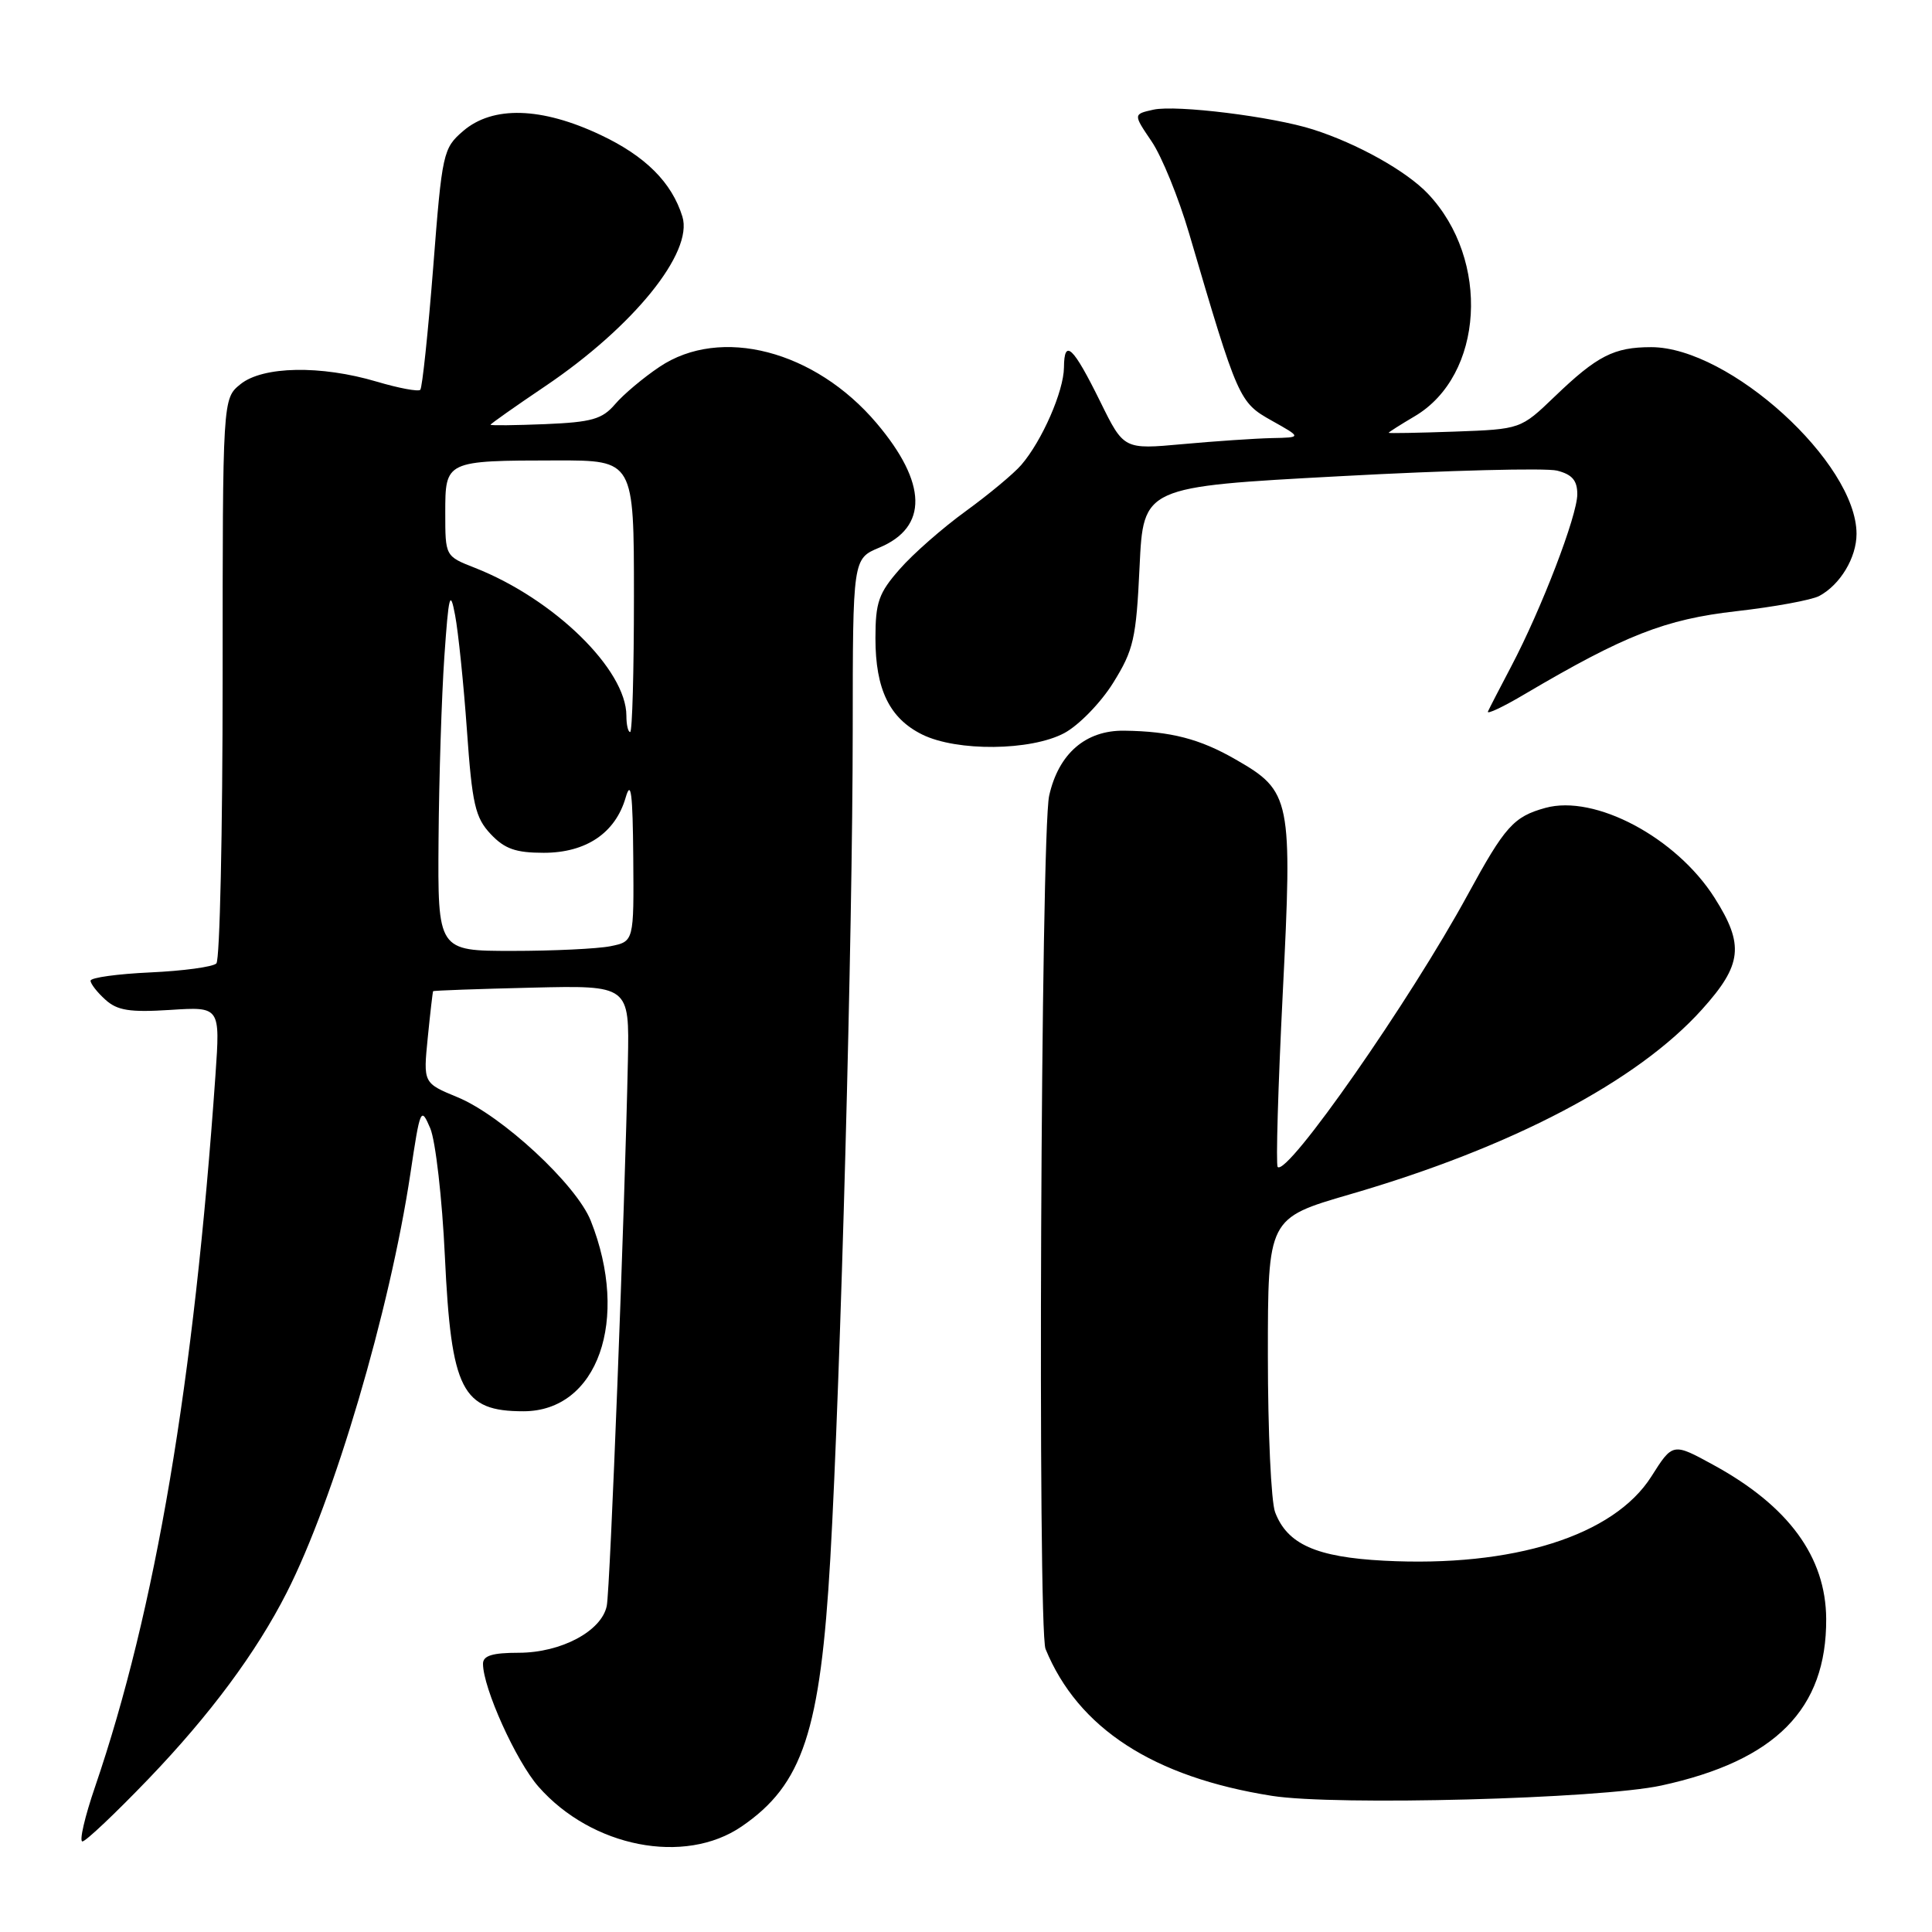 <?xml version="1.0" encoding="UTF-8" standalone="no"?>
<!DOCTYPE svg PUBLIC "-//W3C//DTD SVG 1.1//EN" "http://www.w3.org/Graphics/SVG/1.1/DTD/svg11.dtd" >
<svg xmlns="http://www.w3.org/2000/svg" xmlns:xlink="http://www.w3.org/1999/xlink" version="1.1" viewBox="0 0 256 256">
 <g >
 <path fill="currentColor"
d=" M 98.28 242.01 C 106.38 236.46 108.70 229.44 110.02 206.52 C 111.39 182.61 112.98 123.77 112.99 96.76 C 113.00 74.03 113.00 74.03 116.52 72.56 C 123.00 69.85 122.87 64.01 116.16 56.08 C 107.99 46.43 95.48 43.18 87.39 48.61 C 85.25 50.04 82.60 52.27 81.50 53.56 C 79.80 55.55 78.41 55.94 72.25 56.20 C 68.26 56.36 65.00 56.40 65.00 56.28 C 65.00 56.16 68.26 53.86 72.25 51.17 C 83.95 43.27 91.89 33.45 90.42 28.70 C 89.02 24.18 85.53 20.69 79.60 17.89 C 71.75 14.17 65.29 13.99 61.37 17.36 C 58.71 19.65 58.58 20.22 57.40 35.44 C 56.72 44.09 55.95 51.38 55.69 51.65 C 55.42 51.92 52.82 51.43 49.92 50.57 C 42.51 48.37 34.82 48.51 31.86 50.91 C 29.50 52.82 29.50 52.82 29.50 89.83 C 29.50 110.18 29.13 127.20 28.67 127.66 C 28.21 128.12 24.28 128.65 19.92 128.85 C 15.56 129.05 12.00 129.54 12.00 129.95 C 12.00 130.36 12.88 131.49 13.96 132.46 C 15.54 133.90 17.20 134.16 22.55 133.82 C 29.18 133.39 29.18 133.39 28.55 142.45 C 25.70 183.22 20.61 213.30 12.60 236.75 C 11.23 240.74 10.48 244.00 10.92 244.00 C 11.36 244.00 15.30 240.27 19.68 235.71 C 27.82 227.23 33.96 218.96 37.99 211.03 C 44.27 198.69 51.65 173.67 54.38 155.50 C 55.68 146.82 55.77 146.61 57.01 149.50 C 57.71 151.15 58.59 158.80 58.95 166.50 C 59.79 184.24 61.20 187.00 69.36 187.00 C 79.20 187.00 83.48 174.87 78.28 161.76 C 76.38 156.97 66.51 147.82 60.63 145.39 C 56.08 143.51 56.08 143.51 56.68 137.50 C 57.01 134.20 57.33 131.43 57.39 131.34 C 57.45 131.25 63.33 131.04 70.45 130.87 C 83.40 130.56 83.40 130.56 83.20 140.53 C 82.78 160.60 80.85 210.56 80.40 212.78 C 79.73 216.13 74.36 218.99 68.75 219.00 C 65.25 219.00 64.00 219.38 64.00 220.46 C 64.00 223.66 68.38 233.36 71.35 236.74 C 78.41 244.78 90.72 247.19 98.28 242.01 Z  M 220.14 236.59 C 235.28 233.30 242.04 226.46 241.98 214.51 C 241.93 206.30 237.00 199.56 227.07 194.13 C 221.65 191.16 221.65 191.16 218.81 195.65 C 213.82 203.50 200.50 207.70 183.38 206.80 C 174.41 206.33 170.57 204.62 168.96 200.38 C 168.43 199.00 168.00 189.67 168.00 179.64 C 168.00 161.42 168.00 161.42 178.86 158.26 C 200.32 152.03 216.96 143.29 225.53 133.75 C 230.86 127.83 231.15 125.20 227.18 118.95 C 222.10 110.96 211.33 105.24 204.77 107.05 C 200.56 108.21 199.41 109.51 194.51 118.50 C 186.86 132.57 170.57 155.91 169.30 154.63 C 169.05 154.38 169.35 144.03 169.97 131.64 C 171.27 105.80 171.08 104.85 163.74 100.64 C 158.99 97.90 155.13 96.90 148.97 96.82 C 143.86 96.75 140.27 99.85 139.02 105.43 C 137.91 110.31 137.47 215.89 138.54 218.50 C 142.85 229.01 152.82 235.48 168.54 237.96 C 176.95 239.29 212.01 238.36 220.14 236.59 Z  M 141.02 97.14 C 142.93 96.12 145.85 93.13 147.50 90.48 C 150.21 86.12 150.55 84.65 151.00 75.08 C 151.50 64.50 151.50 64.50 177.57 63.10 C 191.90 62.32 204.84 61.99 206.32 62.36 C 208.32 62.87 209.00 63.66 209.00 65.49 C 209.00 68.32 204.25 80.70 200.24 88.31 C 198.74 91.16 197.35 93.85 197.16 94.28 C 196.97 94.71 199.18 93.67 202.06 91.96 C 215.31 84.15 220.65 82.06 230.05 80.99 C 235.09 80.42 240.04 79.51 241.06 78.97 C 243.84 77.48 246.00 73.89 246.00 70.74 C 246.00 61.32 229.15 46.00 218.79 46.00 C 213.86 46.00 211.63 47.14 206.00 52.55 C 201.50 56.87 201.50 56.87 192.75 57.19 C 187.93 57.36 184.00 57.43 184.00 57.35 C 184.00 57.27 185.55 56.28 187.45 55.16 C 196.61 49.76 197.52 34.43 189.20 25.66 C 186.35 22.66 179.86 19.03 174.00 17.16 C 168.67 15.45 155.88 13.87 152.84 14.53 C 150.15 15.13 150.15 15.13 152.59 18.73 C 153.94 20.71 156.17 26.20 157.56 30.92 C 164.04 52.99 164.19 53.31 168.50 55.73 C 172.50 57.97 172.50 57.97 168.50 58.05 C 166.30 58.10 160.99 58.46 156.70 58.85 C 148.91 59.56 148.91 59.56 145.80 53.24 C 142.18 45.90 141.01 44.79 140.98 48.69 C 140.95 51.84 138.08 58.41 135.32 61.61 C 134.32 62.77 131.01 65.52 127.97 67.73 C 124.92 69.94 120.98 73.39 119.22 75.41 C 116.43 78.58 116.00 79.80 116.00 84.58 C 116.00 91.35 117.87 95.19 122.20 97.33 C 126.80 99.60 136.59 99.50 141.02 97.14 Z  M 58.11 111.25 C 58.17 103.14 58.52 92.22 58.88 87.00 C 59.45 78.77 59.65 78.04 60.30 81.50 C 60.72 83.70 61.43 90.57 61.87 96.76 C 62.56 106.56 62.97 108.34 65.01 110.51 C 66.86 112.48 68.33 113.00 72.04 113.00 C 77.66 113.00 81.54 110.38 82.90 105.69 C 83.61 103.24 83.84 105.09 83.91 113.62 C 84.00 124.75 84.00 124.75 80.88 125.38 C 79.16 125.72 73.31 126.00 67.88 126.00 C 58.00 126.00 58.00 126.00 58.11 111.25 Z  M 83.00 94.84 C 83.00 88.72 73.39 79.35 62.90 75.23 C 59.00 73.70 59.00 73.70 59.00 67.96 C 59.00 61.04 59.00 61.03 73.75 61.01 C 84.00 61.00 84.00 61.00 84.00 79.00 C 84.00 88.90 83.78 97.00 83.50 97.00 C 83.22 97.00 83.00 96.03 83.00 94.84 Z "/>
</g>
</svg>